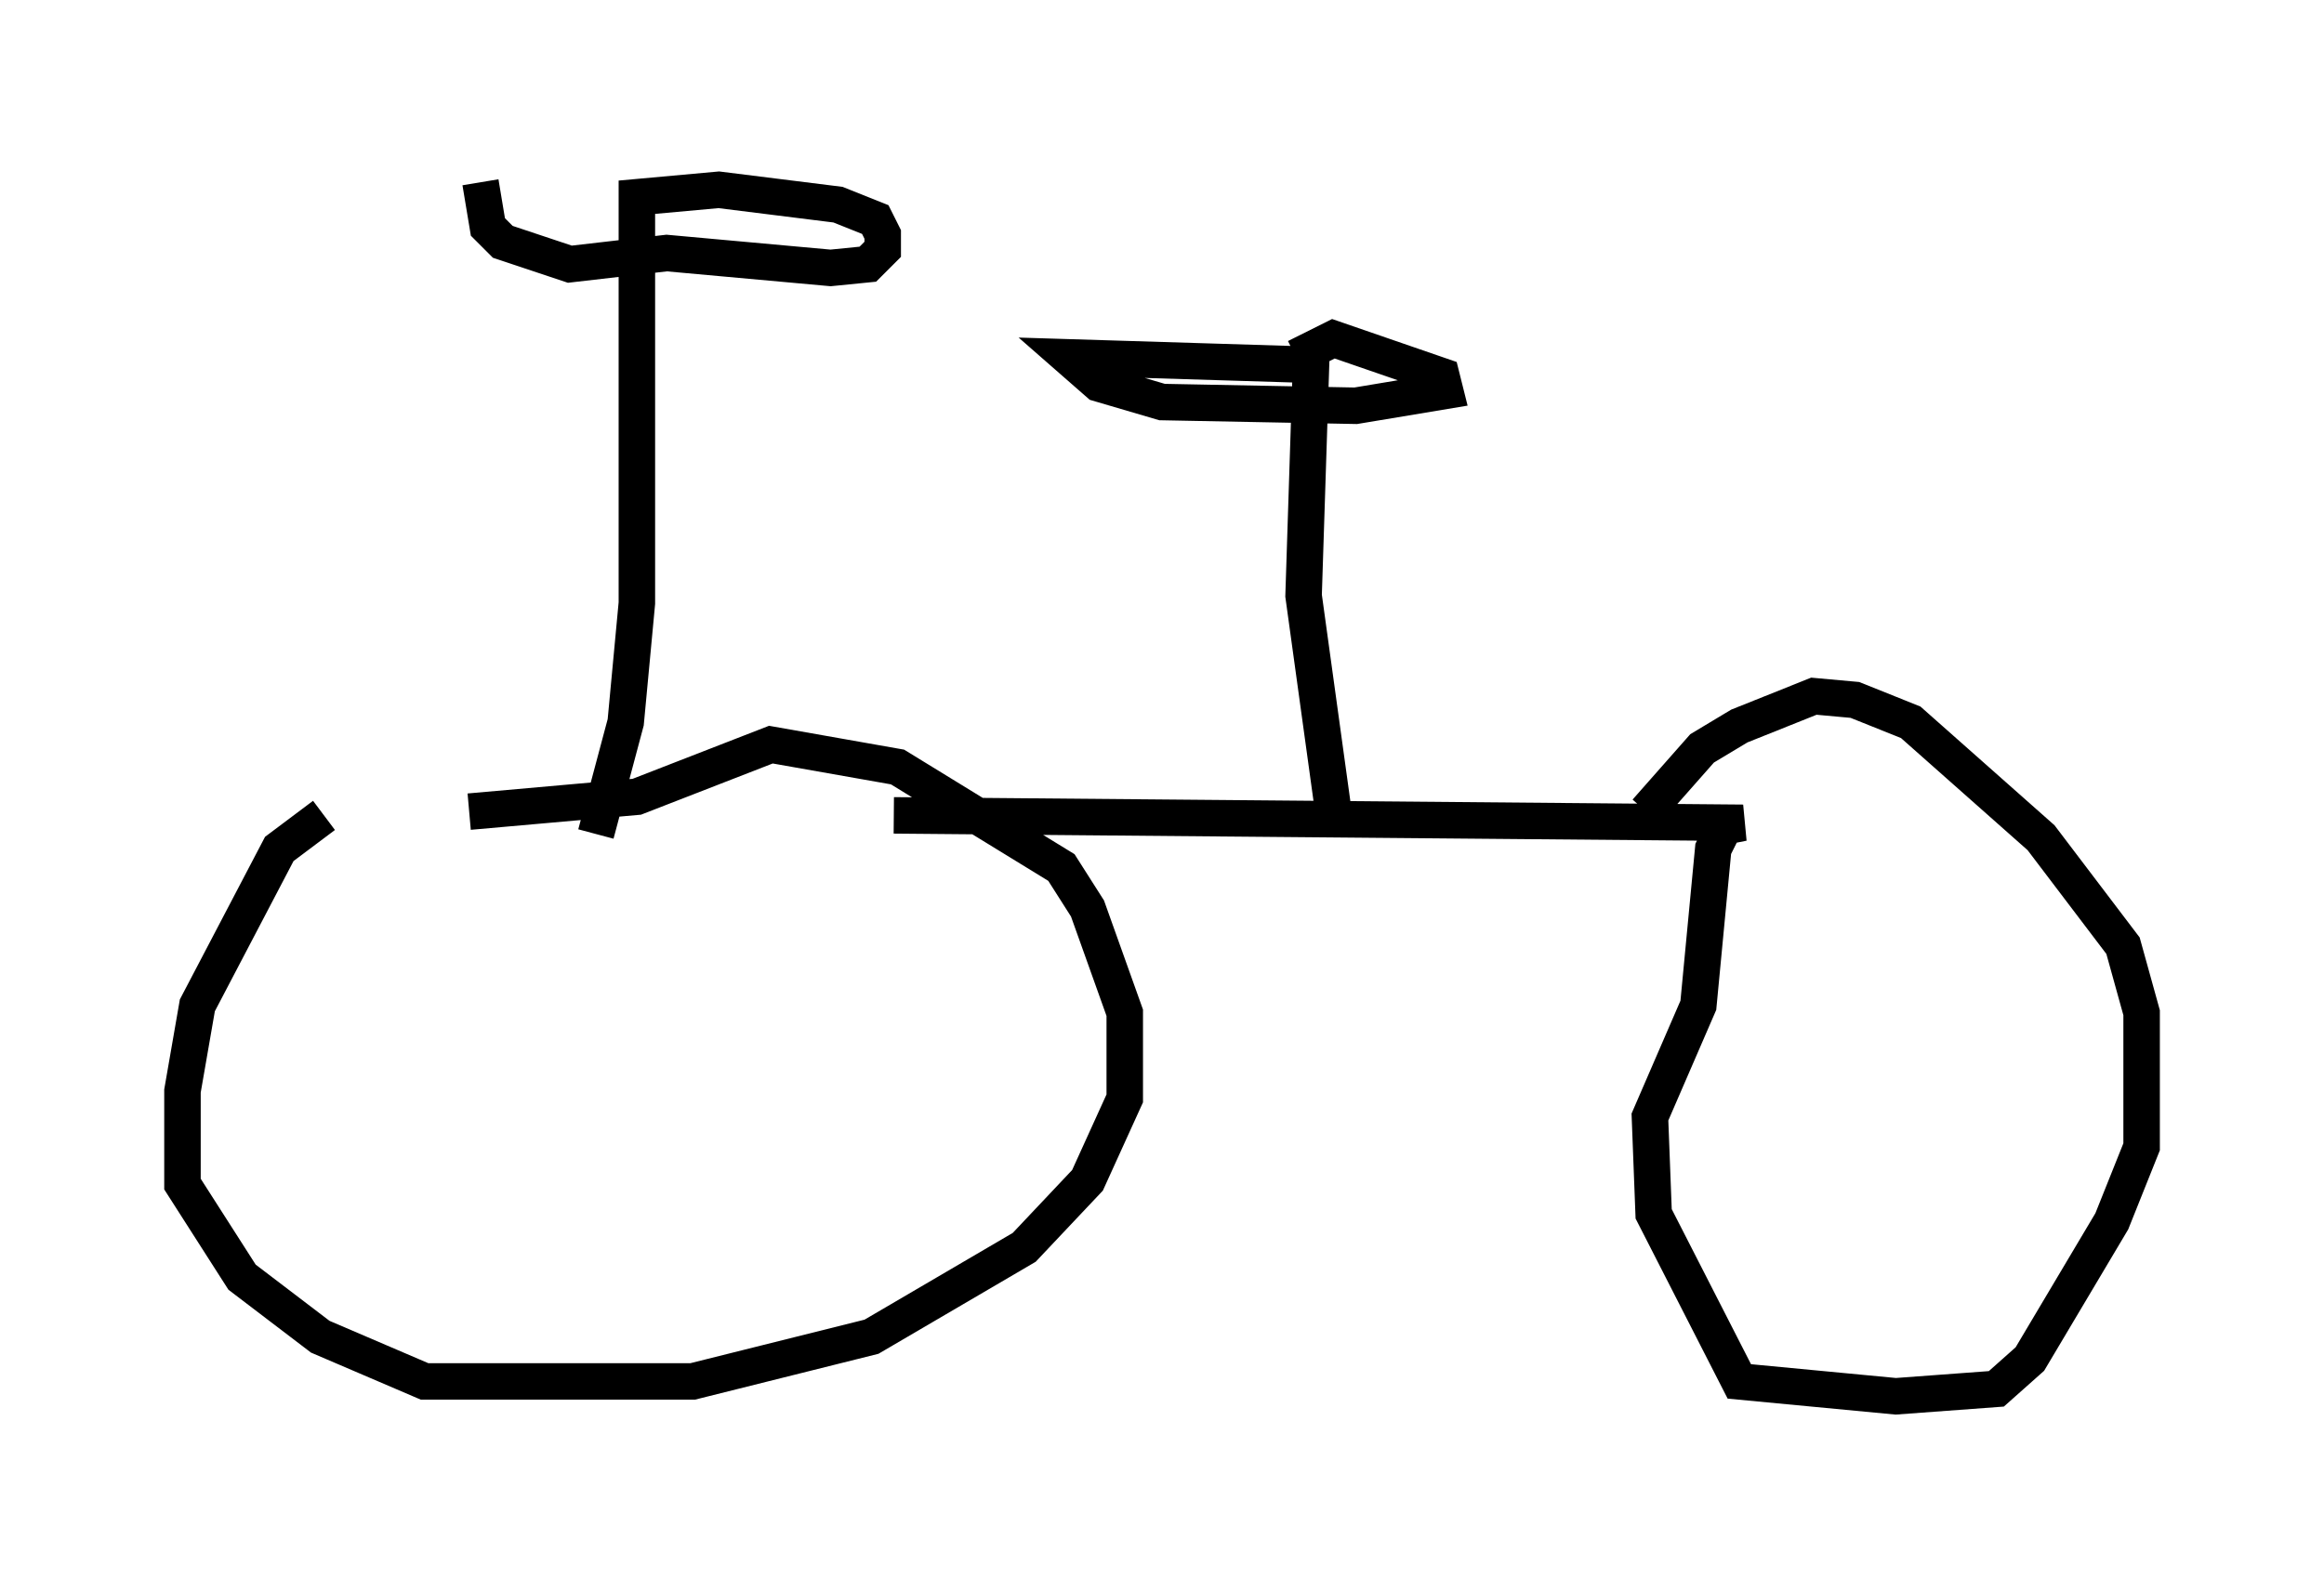 <?xml version="1.0" encoding="utf-8" ?>
<svg baseProfile="full" height="43.28" version="1.1" width="63.696" xmlns="http://www.w3.org/2000/svg" xmlns:ev="http://www.w3.org/2001/xml-events" xmlns:xlink="http://www.w3.org/1999/xlink"><defs /><rect fill="white" height="43.28" width="63.696" x="0" y="0" /><path d="M11.738, 21.946 m-2.858, 0.408 l-1.225, 0.919 -2.246, 4.288 l-0.408, 2.348 0.0, 2.552 l1.633, 2.552 2.144, 1.633 l2.858, 1.225 7.35, 0.0 l4.9, -1.225 4.185, -2.45 l1.735, -1.838 1.021, -2.246 l0.0, -2.348 -1.021, -2.858 l-0.715, -1.123 -4.492, -2.756 l-3.471, -0.613 -3.675, 1.429 l-4.594, 0.408 m11.638, 0.102 l23.275, 0.204 -0.51, 0.102 l-0.306, 0.613 -0.408, 4.288 l-1.327, 3.063 0.102, 2.654 l2.348, 4.594 4.288, 0.408 l2.756, -0.204 0.919, -0.817 l2.246, -3.777 0.817, -2.042 l0.0, -3.675 -0.51, -1.838 l-2.246, -2.96 -3.573, -3.165 l-1.531, -0.613 -1.123, -0.102 l-2.042, 0.817 -1.021, 0.613 l-1.531, 1.735 m-8.575, 0.0 l-0.817, -5.921 0.204, -6.329 l-6.635, -0.204 0.817, 0.715 l1.735, 0.51 5.308, 0.102 l2.45, -0.408 -0.102, -0.408 l-2.96, -1.021 -1.021, 0.51 m-19.192, 13.067 l0.817, -3.063 0.306, -3.267 l0.0, -11.127 2.246, -0.204 l3.267, 0.408 1.021, 0.408 l0.204, 0.408 0.0, 0.408 l-0.408, 0.408 -1.021, 0.102 l-4.492, -0.408 -2.654, 0.306 l-1.838, -0.613 -0.408, -0.408 l-0.204, -1.225 " fill="none" stroke="black" stroke-width="1" /></svg>